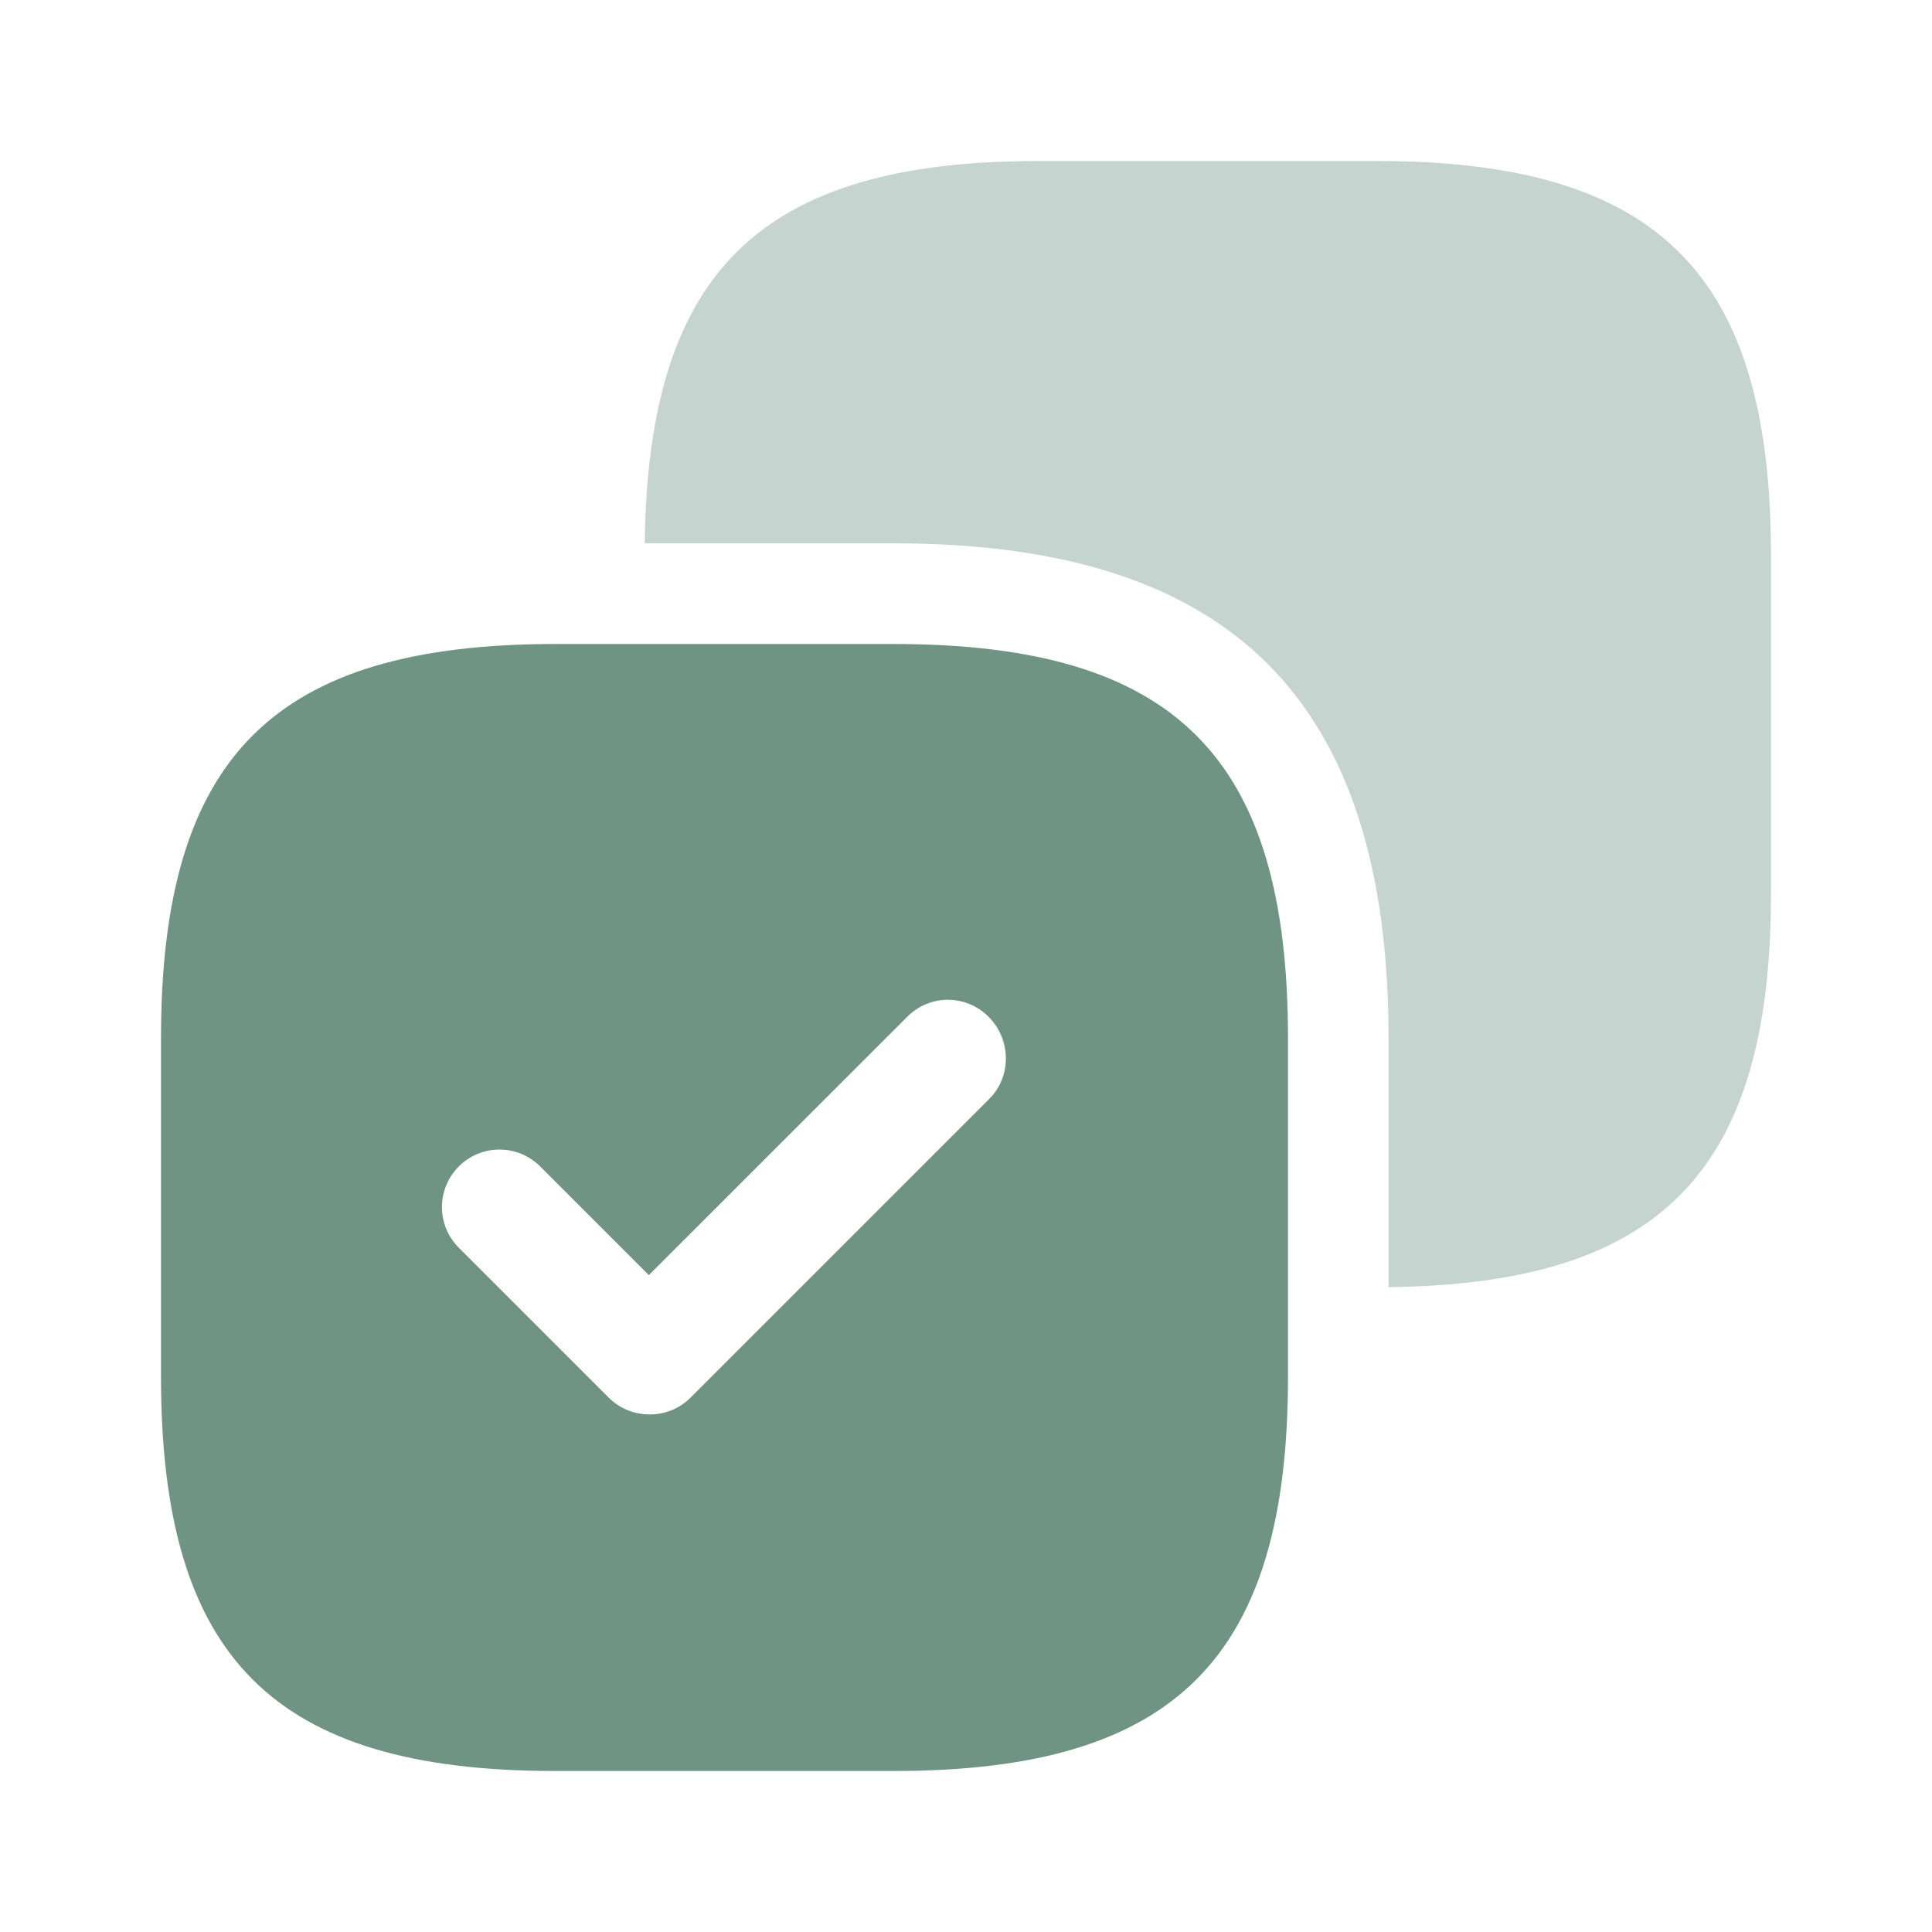 <svg width="18" height="18" viewBox="0 0 18 18" fill="none" xmlns="http://www.w3.org/2000/svg">
<path opacity="0.4" d="M12.825 1.5H9.675C7.087 1.5 6.037 2.527 6.007 5.062H8.325C11.475 5.062 12.937 6.525 12.937 9.675V11.992C15.472 11.963 16.5 10.912 16.5 8.325V5.175C16.5 2.55 15.45 1.5 12.825 1.5Z" fill="#709484"/>
<path d="M8.325 6H5.175C2.55 6 1.5 7.05 1.5 9.675V12.825C1.5 15.45 2.55 16.5 5.175 16.5H8.325C10.95 16.5 12 15.45 12 12.825V9.675C12 7.05 10.95 6 8.325 6ZM9.217 10.238L6.435 13.02C6.33 13.125 6.195 13.178 6.053 13.178C5.91 13.178 5.775 13.125 5.67 13.02L4.275 11.625C4.065 11.415 4.065 11.078 4.275 10.867C4.485 10.658 4.822 10.658 5.032 10.867L6.045 11.88L8.453 9.473C8.662 9.262 9 9.262 9.21 9.473C9.42 9.682 9.428 10.027 9.217 10.238Z" fill="#709484"/>
</svg>
